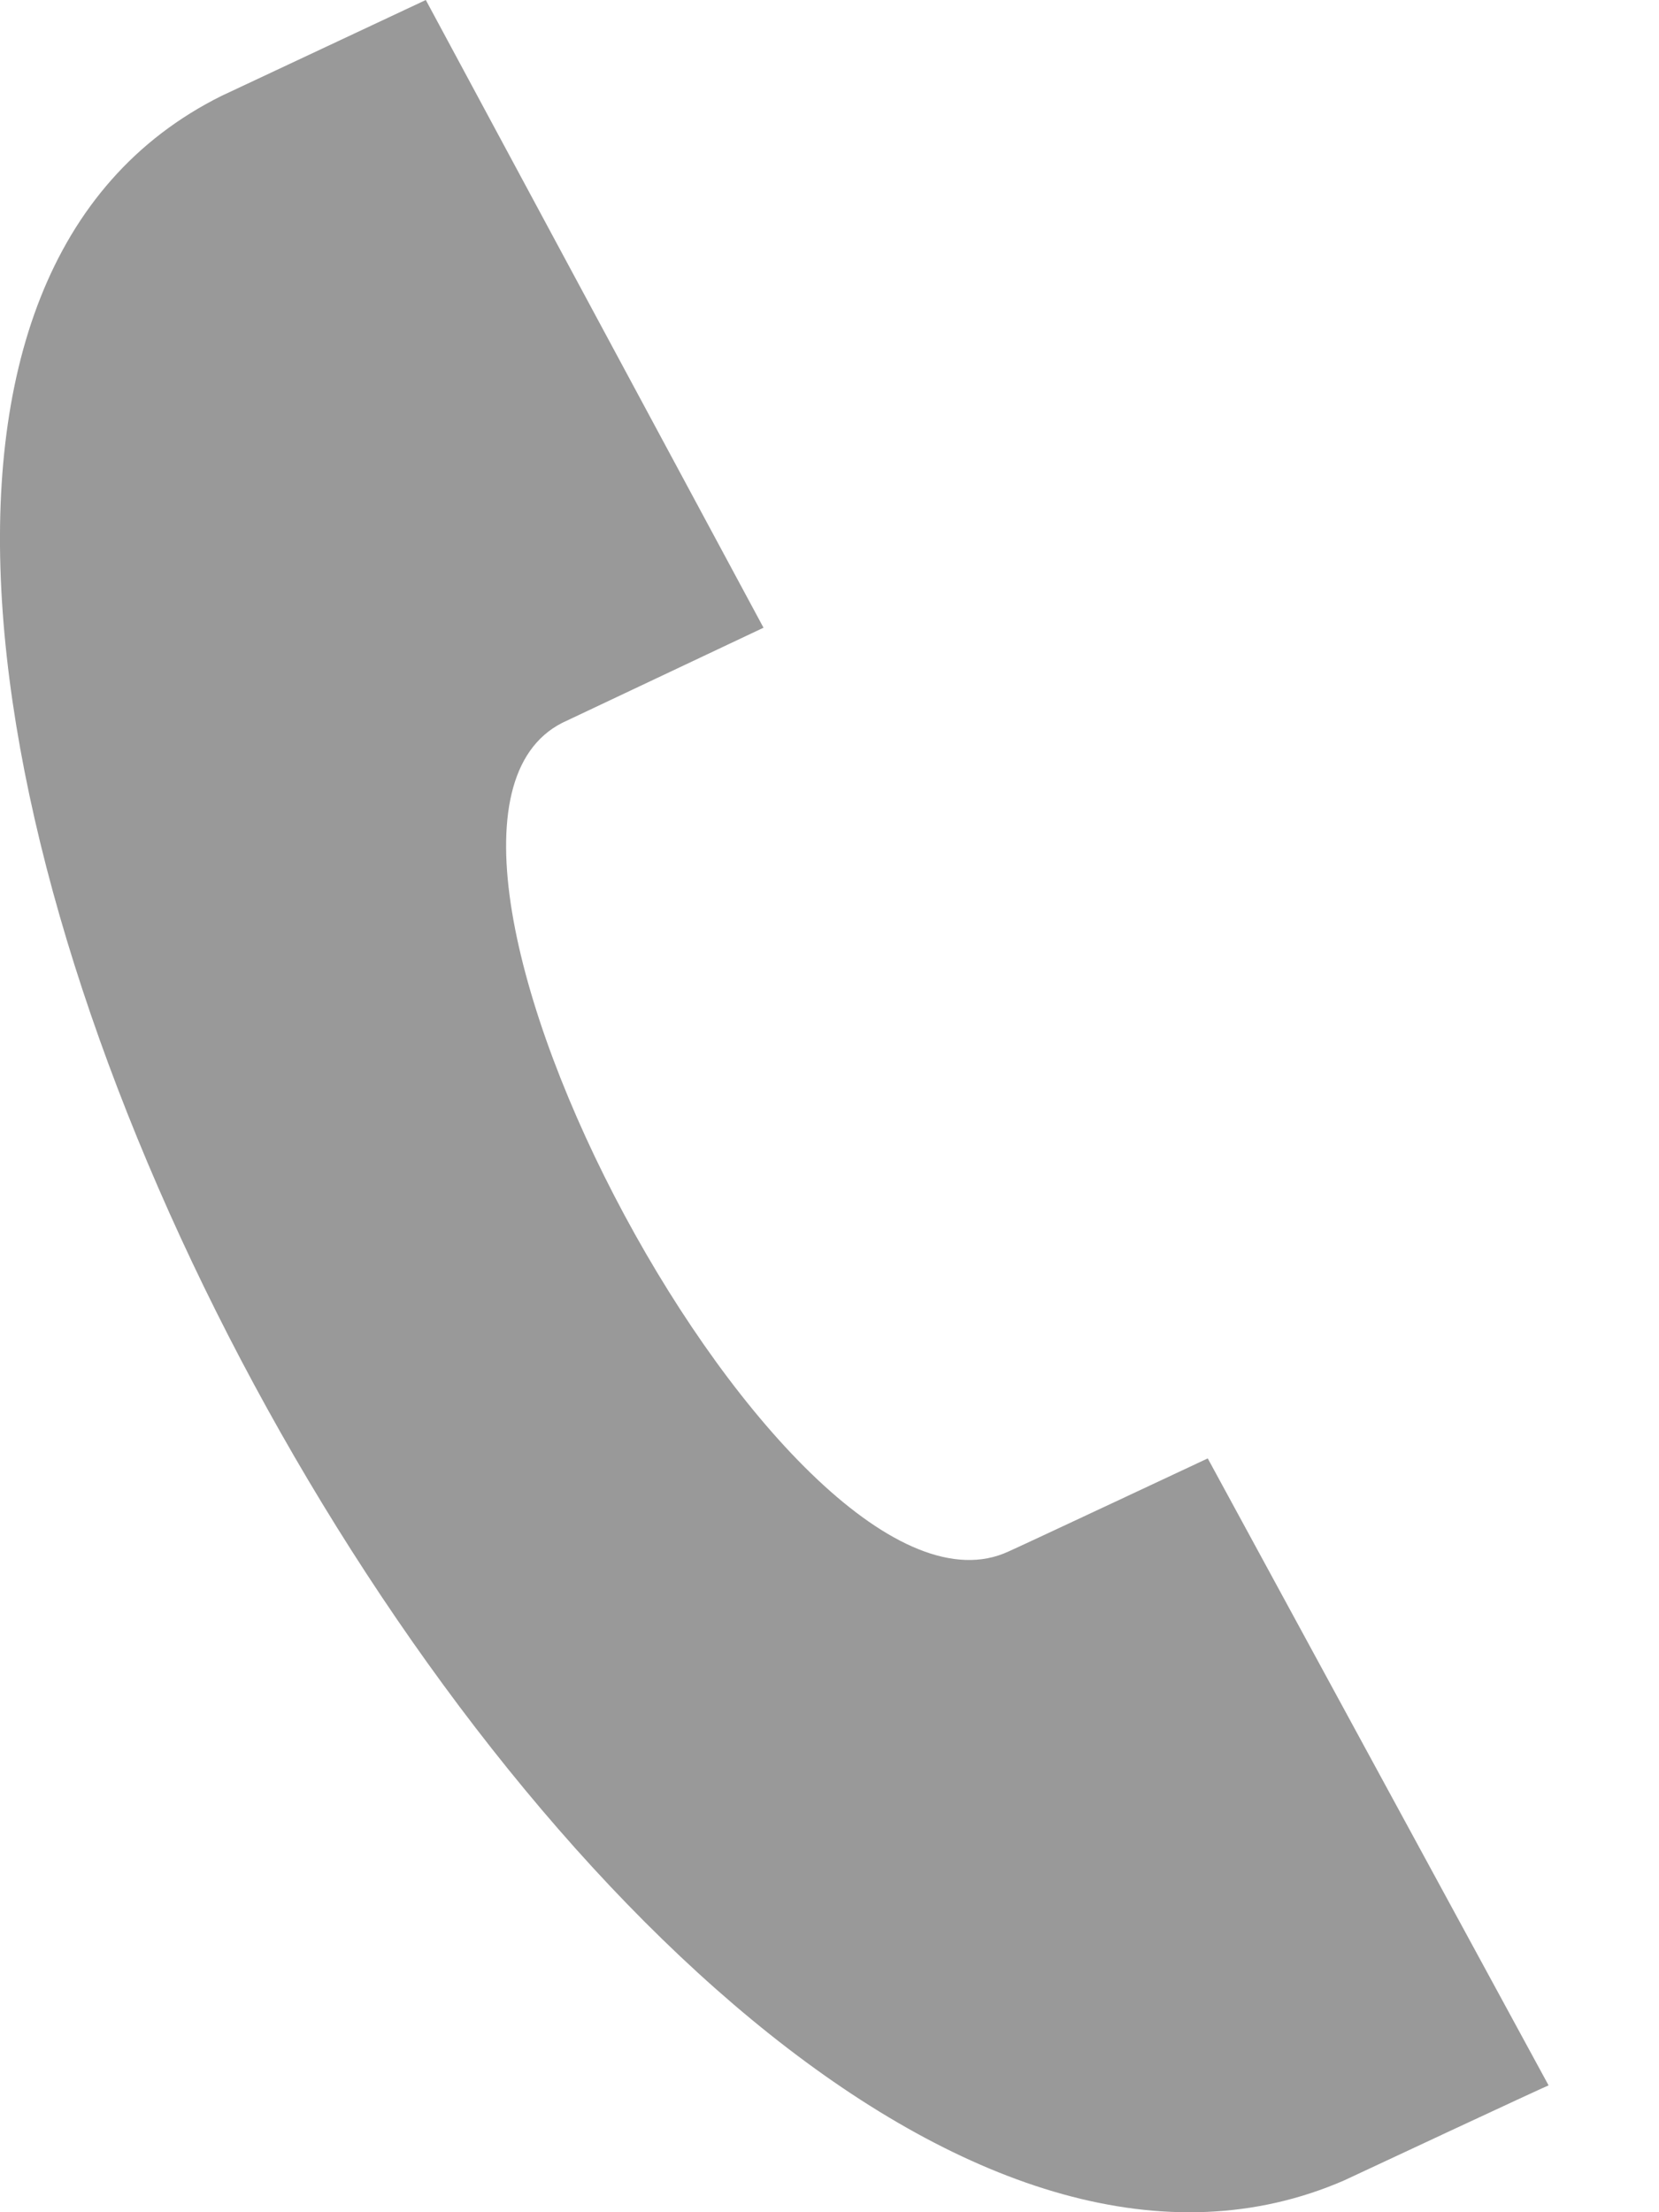 <svg width="9" height="12" viewBox="0 0 9 12" fill="none" xmlns="http://www.w3.org/2000/svg">
<path d="M8.401 11.312L6.552 7.911C6.552 7.911 5.518 8.396 5.471 8.416C4.295 8.961 1.9 4.506 3.05 3.921L4.142 3.405L2.31 0L1.202 0.52C-2.579 2.4 3.423 13.512 7.293 11.827C7.356 11.797 8.395 11.312 8.401 11.312Z" fill="#999999"/>
</svg>
